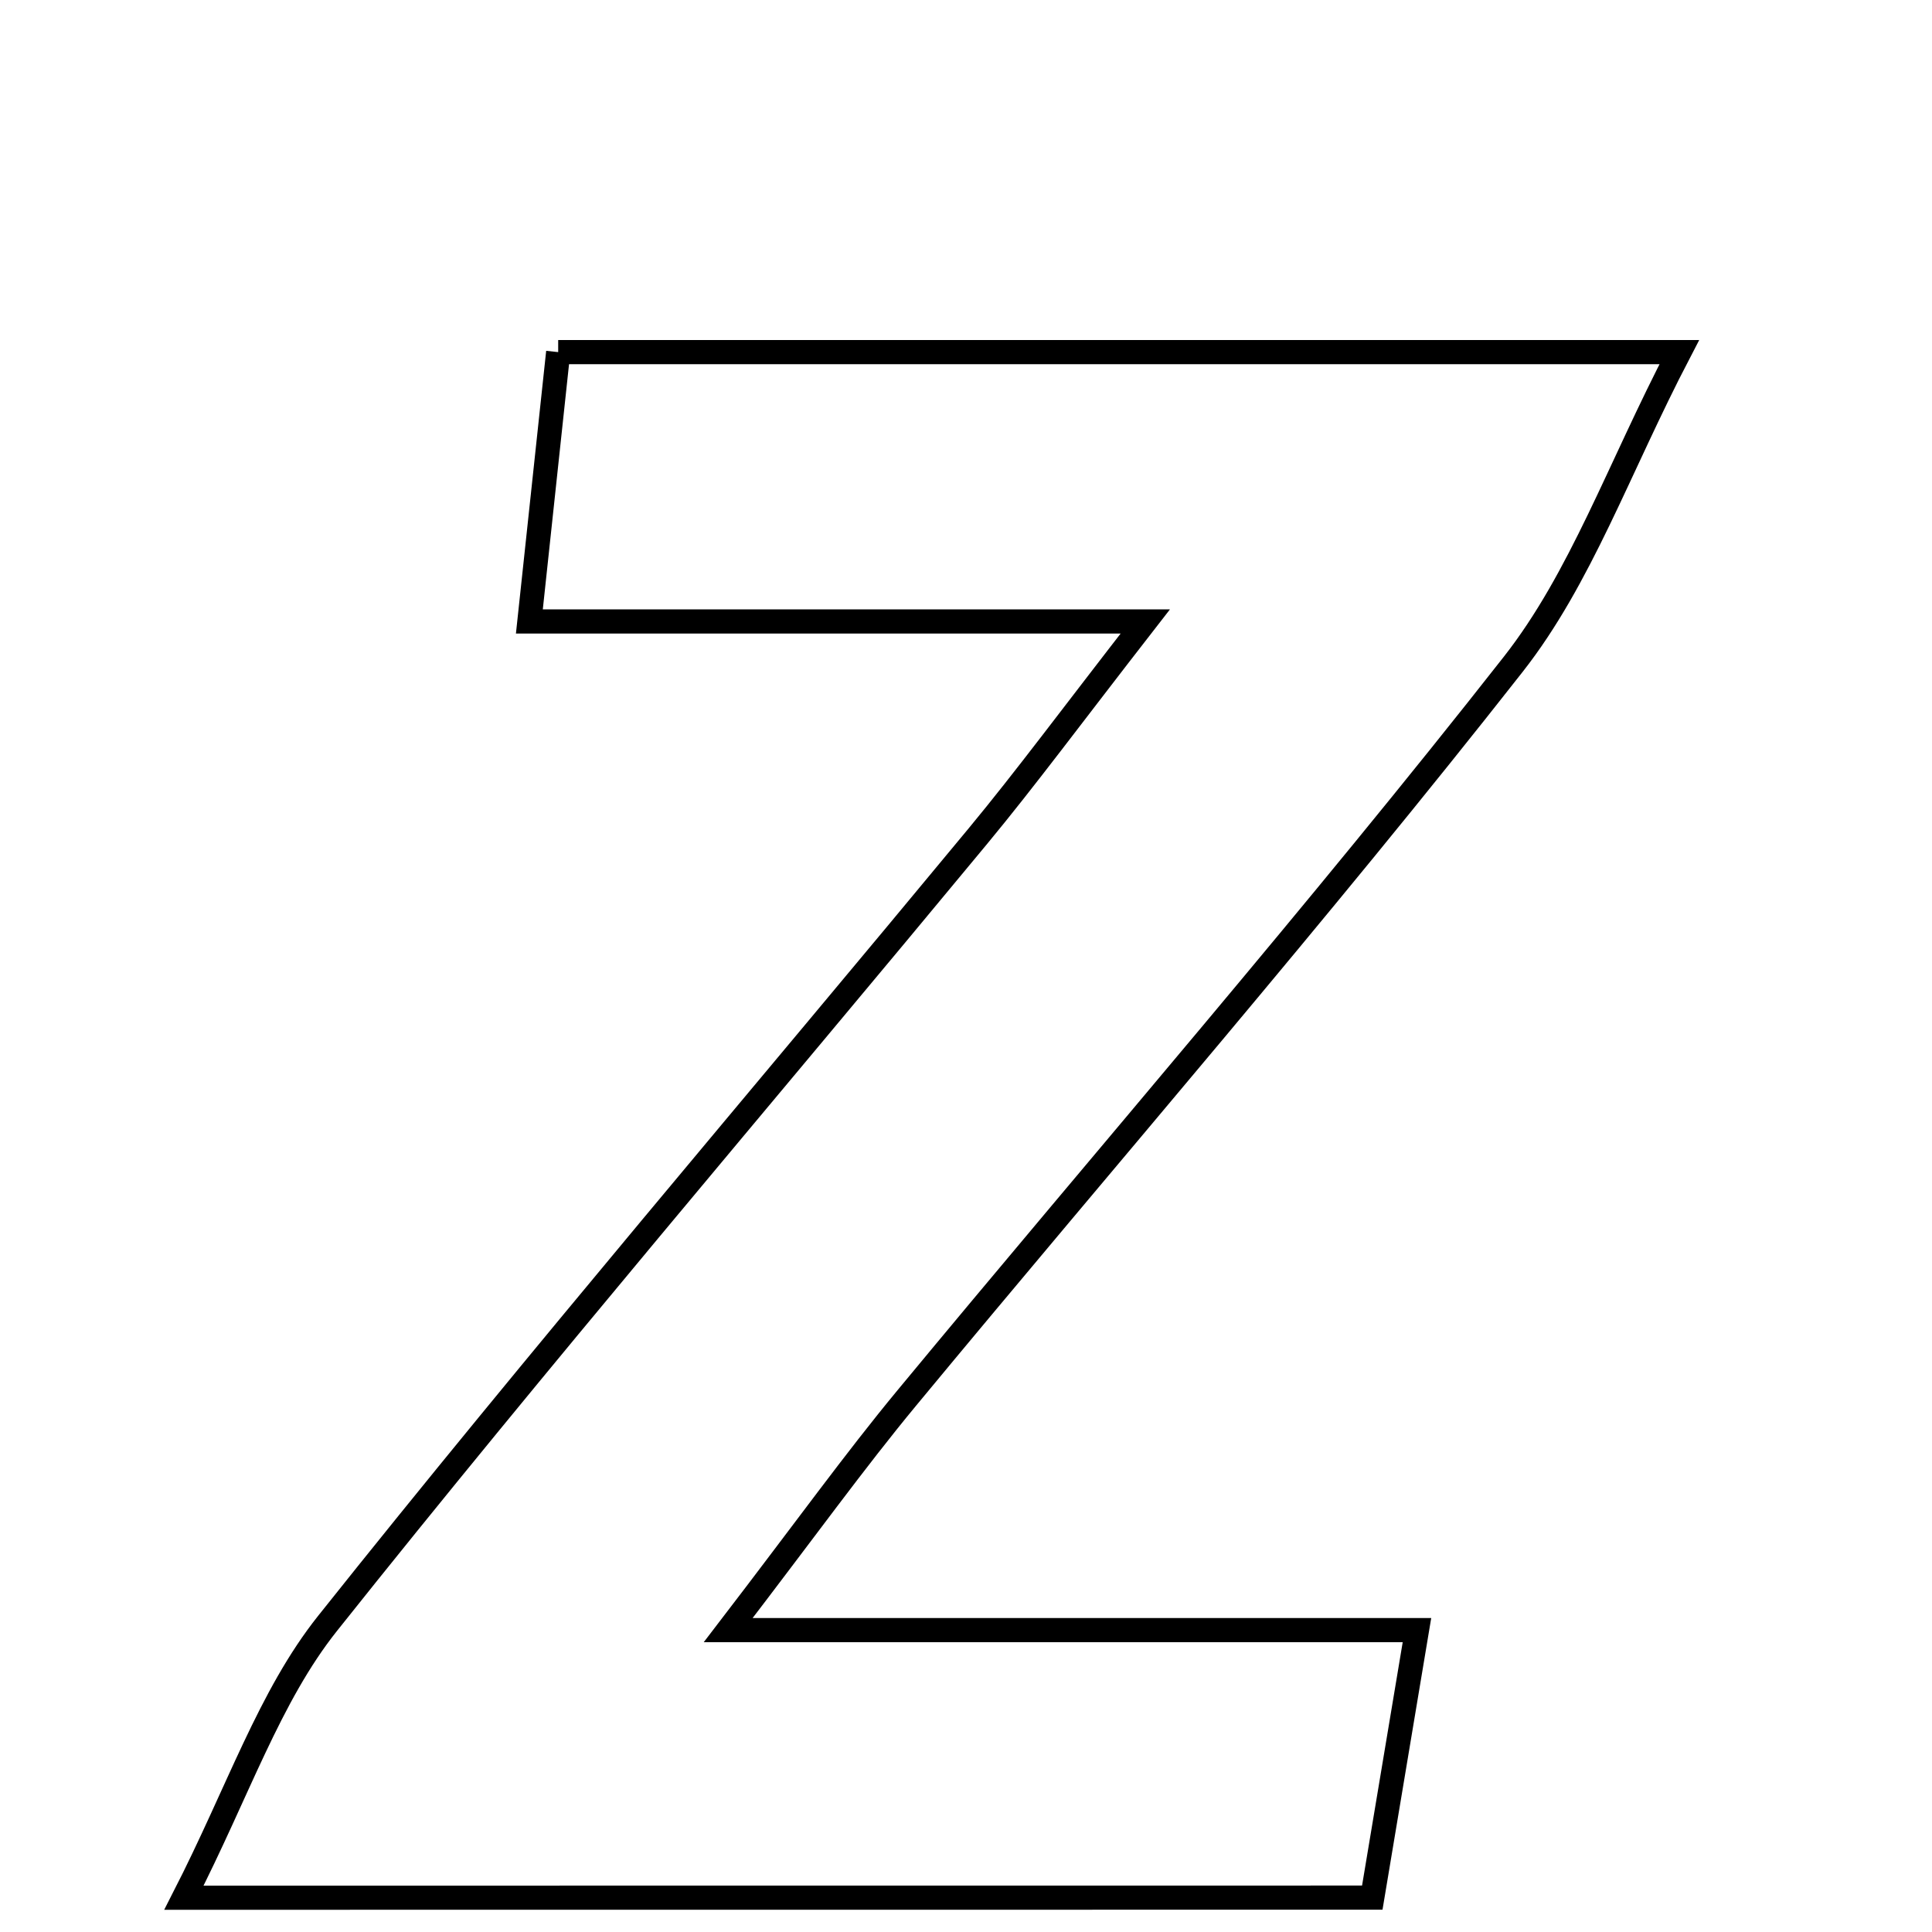 <svg xmlns="http://www.w3.org/2000/svg" viewBox="0.0 0.0 24.0 24.0" height="200px" width="200px"><path fill="none" stroke="black" stroke-width=".3" stroke-opacity="1.0"  filling="0" d="M6.934 4.374 C11.465 4.374 15.913 4.374 20.861 4.374 C20.106 5.823 19.637 7.183 18.798 8.252 C16.366 11.351 13.779 14.327 11.267 17.363 C10.614 18.152 10.016 18.985 9.046 20.25 C12.193 20.25 14.819 20.25 17.602 20.25 C17.391 21.516 17.235 22.447 17.047 23.573 C12.31 23.574 7.566 23.574 2.285 23.574 C2.961 22.253 3.346 21.074 4.07 20.165 C6.703 16.857 9.454 13.642 12.15 10.384 C12.745 9.665 13.3 8.913 14.227 7.72 C11.4 7.72 9.075 7.72 6.576 7.72 C6.712 6.45 6.811 5.526 6.934 4.374"></path></svg>